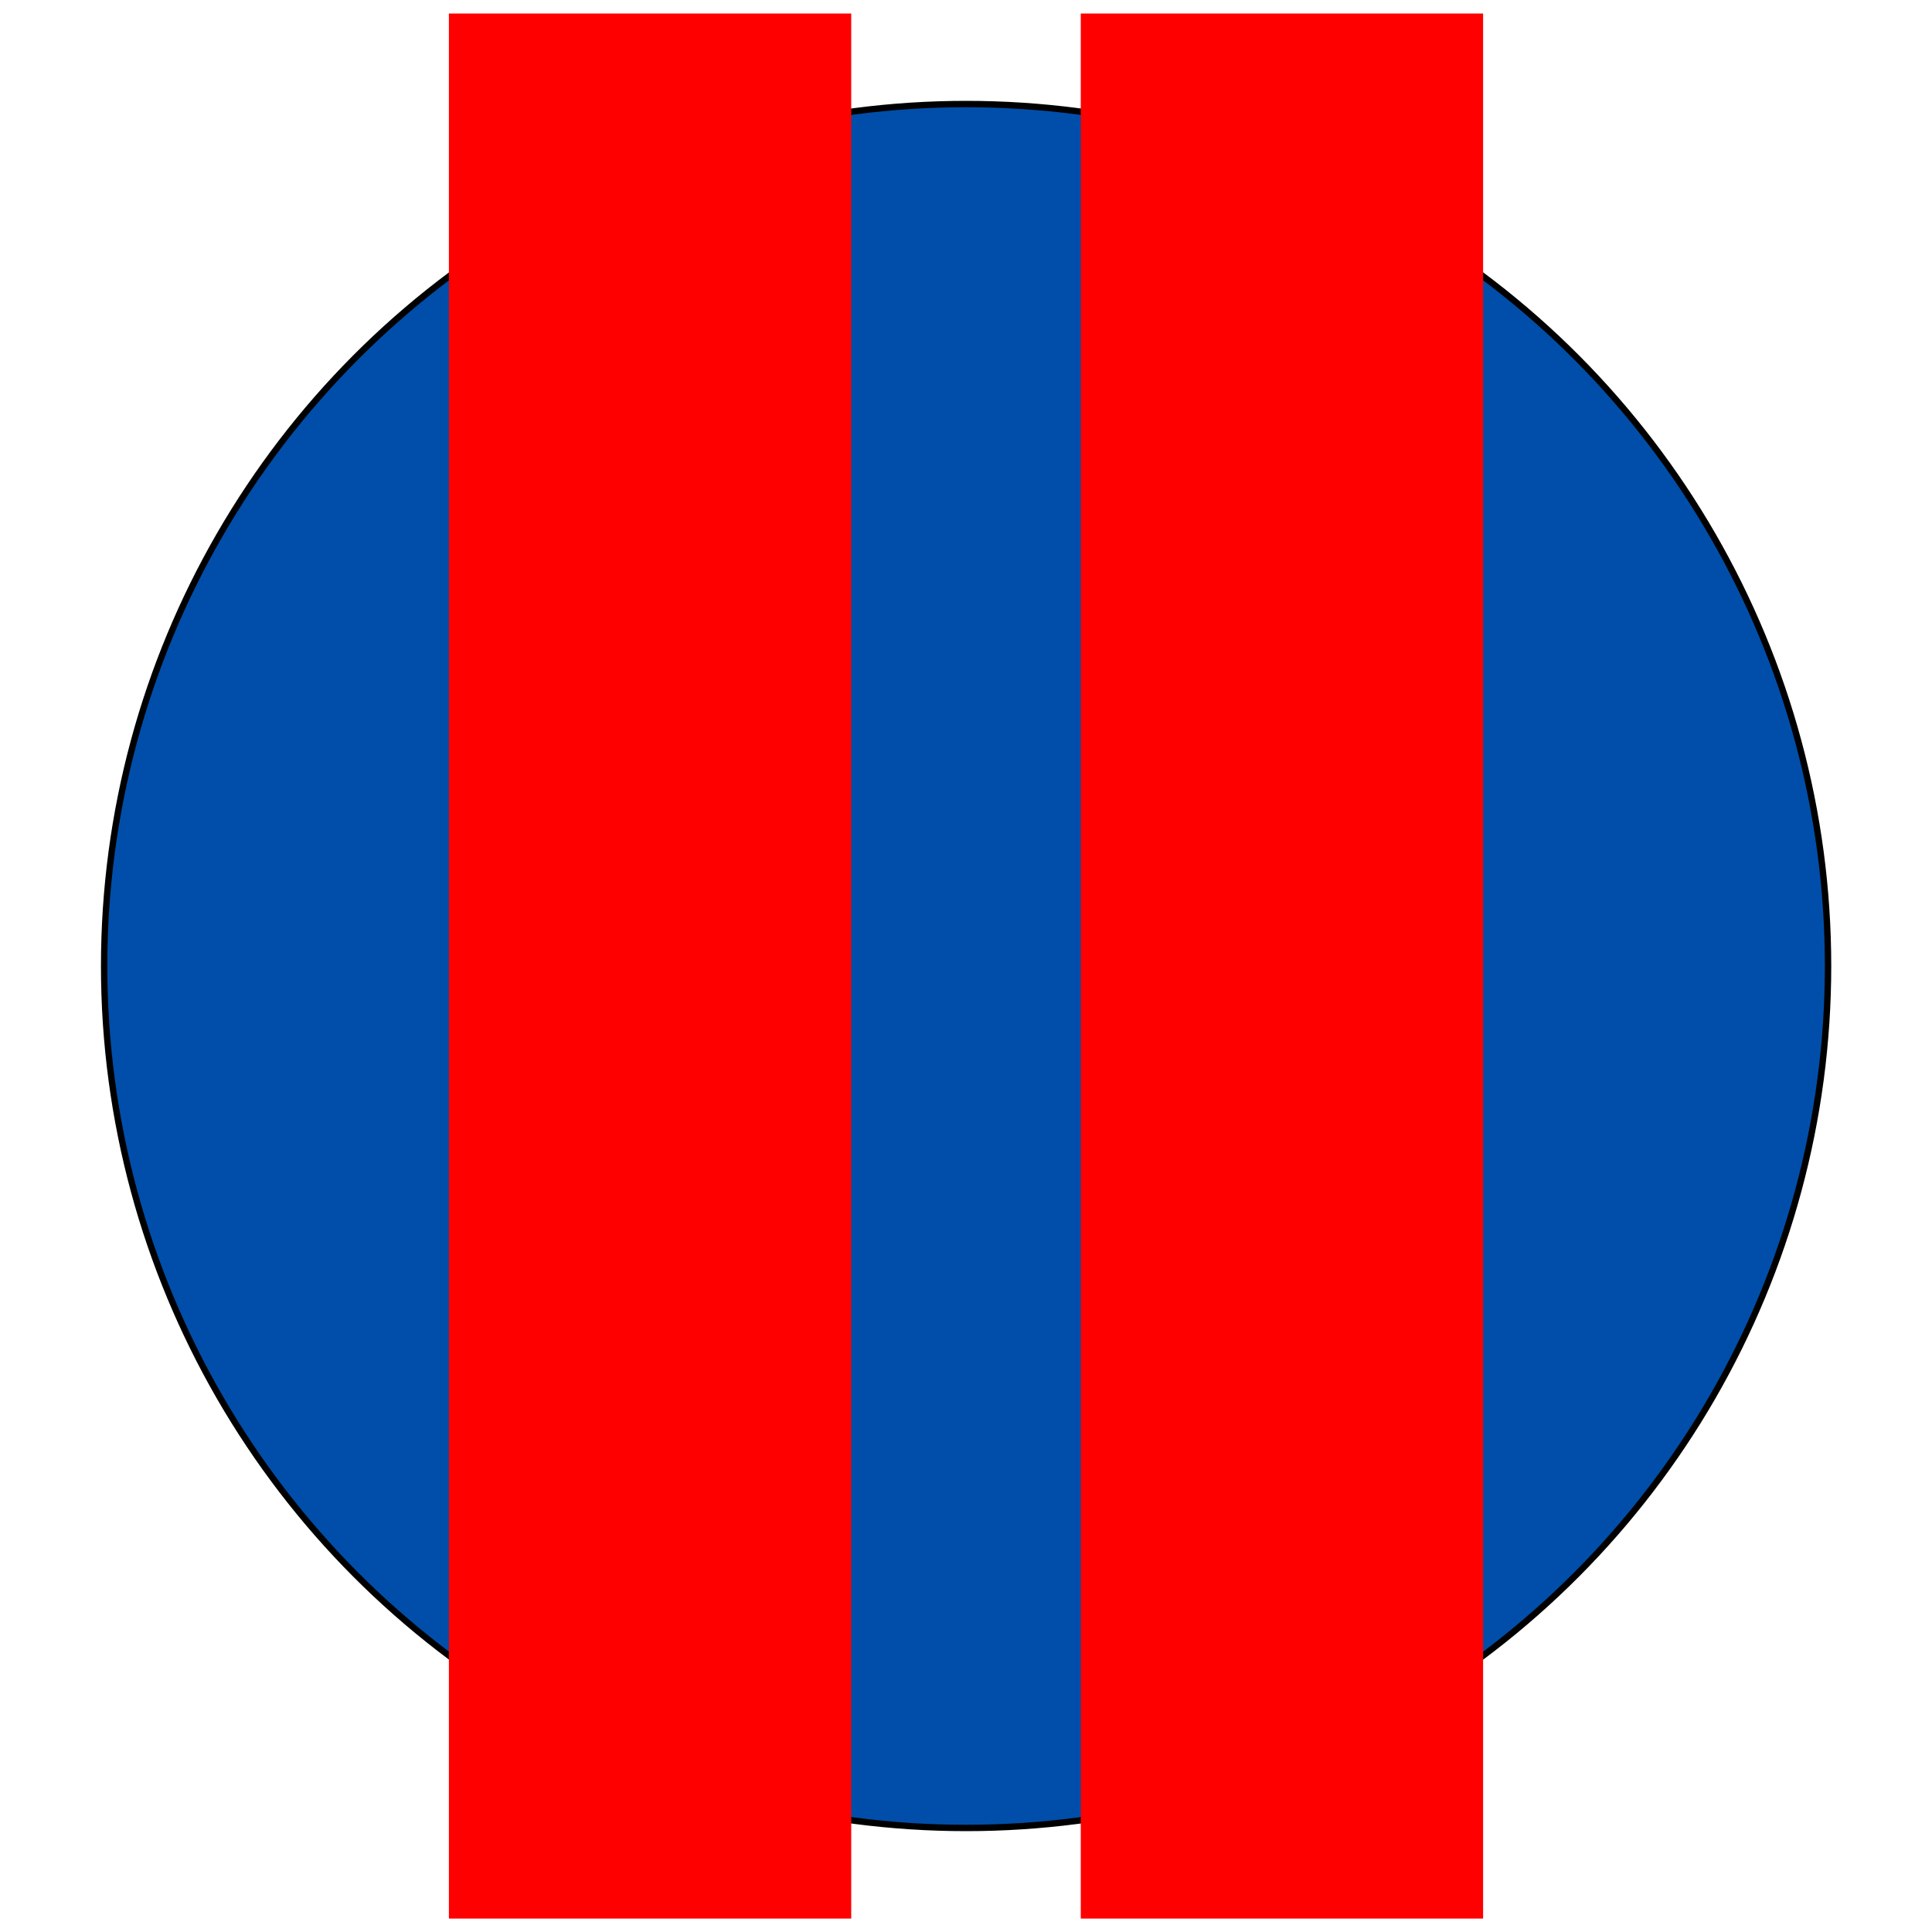 <?xml version="1.0" encoding="UTF-8" standalone="no"?>
<!-- Created with Inkscape (http://www.inkscape.org/) -->

<svg
   xmlns:dc="http://purl.org/dc/elements/1.1/"
   xmlns:cc="http://creativecommons.org/ns#"
   xmlns:rdf="http://www.w3.org/1999/02/22-rdf-syntax-ns#"
   xmlns:svg="http://www.w3.org/2000/svg"
   xmlns="http://www.w3.org/2000/svg"
   xmlns:sodipodi="http://sodipodi.sourceforge.net/DTD/sodipodi-0.dtd"
   xmlns:inkscape="http://www.inkscape.org/namespaces/inkscape"
   width="20mm"
   height="20mm"
   viewBox="0 0 20 20"
   version="1.1"
   id="svg8"
   inkscape:export-filename="/home/jansorg/Projects/Go/gotime-ui/gotime-qt5/resources/images/trayicon.png"
   inkscape:export-xdpi="27.939999"
   inkscape:export-ydpi="27.939999"
   inkscape:version="0.92.2 2405546, 2018-03-11"
   sodipodi:docname="trayicon-stopped.svg">
  <defs
     id="defs2" />
  <sodipodi:namedview
     id="base"
     pagecolor="#ffffff"
     bordercolor="#666666"
     borderopacity="1.0"
     inkscape:pageopacity="0.0"
     inkscape:pageshadow="2"
     inkscape:zoom="13.631612"
     inkscape:cx="22.152468"
     inkscape:cy="37.010992"
     inkscape:document-units="mm"
     inkscape:current-layer="g817"
     showgrid="false"
     units="mm"
     width="20mm"
     inkscape:window-width="2560"
     inkscape:window-height="1369"
     inkscape:window-x="0"
     inkscape:window-y="0"
     inkscape:window-maximized="1"
     showguides="false" />
  <g
     inkscape:label="Ebene 1"
     inkscape:groupmode="layer"
     id="layer1"
     transform="translate(0,-277)">
    <g
       id="g816"
       transform="translate(-0.141,-0.062)"
       style="fill:#0040f4;fill-opacity:0.811">
      <g
         id="g817">
        <circle
           r="8.923"
           cy="287.062"
           cx="10.142"
           id="path819"
           style="opacity:1;fill:#004ea9;fill-opacity:1;fill-rule:nonzero;stroke:#000000;stroke-width:0.066;stroke-miterlimit:4;stroke-dasharray:none;stroke-opacity:1;paint-order:normal" />
        <g
           id="g823"
           transform="translate(-3.271)">
          <rect
             style="opacity:1;fill:#ff0000;fill-opacity:1;fill-rule:nonzero;stroke:#000000;stroke-width:0;stroke-linejoin:bevel;stroke-miterlimit:4;stroke-dasharray:none;stroke-dashoffset:0;stroke-opacity:1;paint-order:stroke fill markers"
             id="rect821"
             width="4.165"
             height="19.721"
             x="8.059"
             y="277.202" />
          <rect
             y="277.202"
             x="14.6"
             height="19.721"
             width="4.165"
             id="rect819"
             style="opacity:1;fill:#ff0000;fill-opacity:1;fill-rule:nonzero;stroke:#000000;stroke-width:0;stroke-linejoin:bevel;stroke-miterlimit:4;stroke-dasharray:none;stroke-dashoffset:0;stroke-opacity:1;paint-order:stroke fill markers" />
        </g>
      </g>
    </g>
  </g>
</svg>
